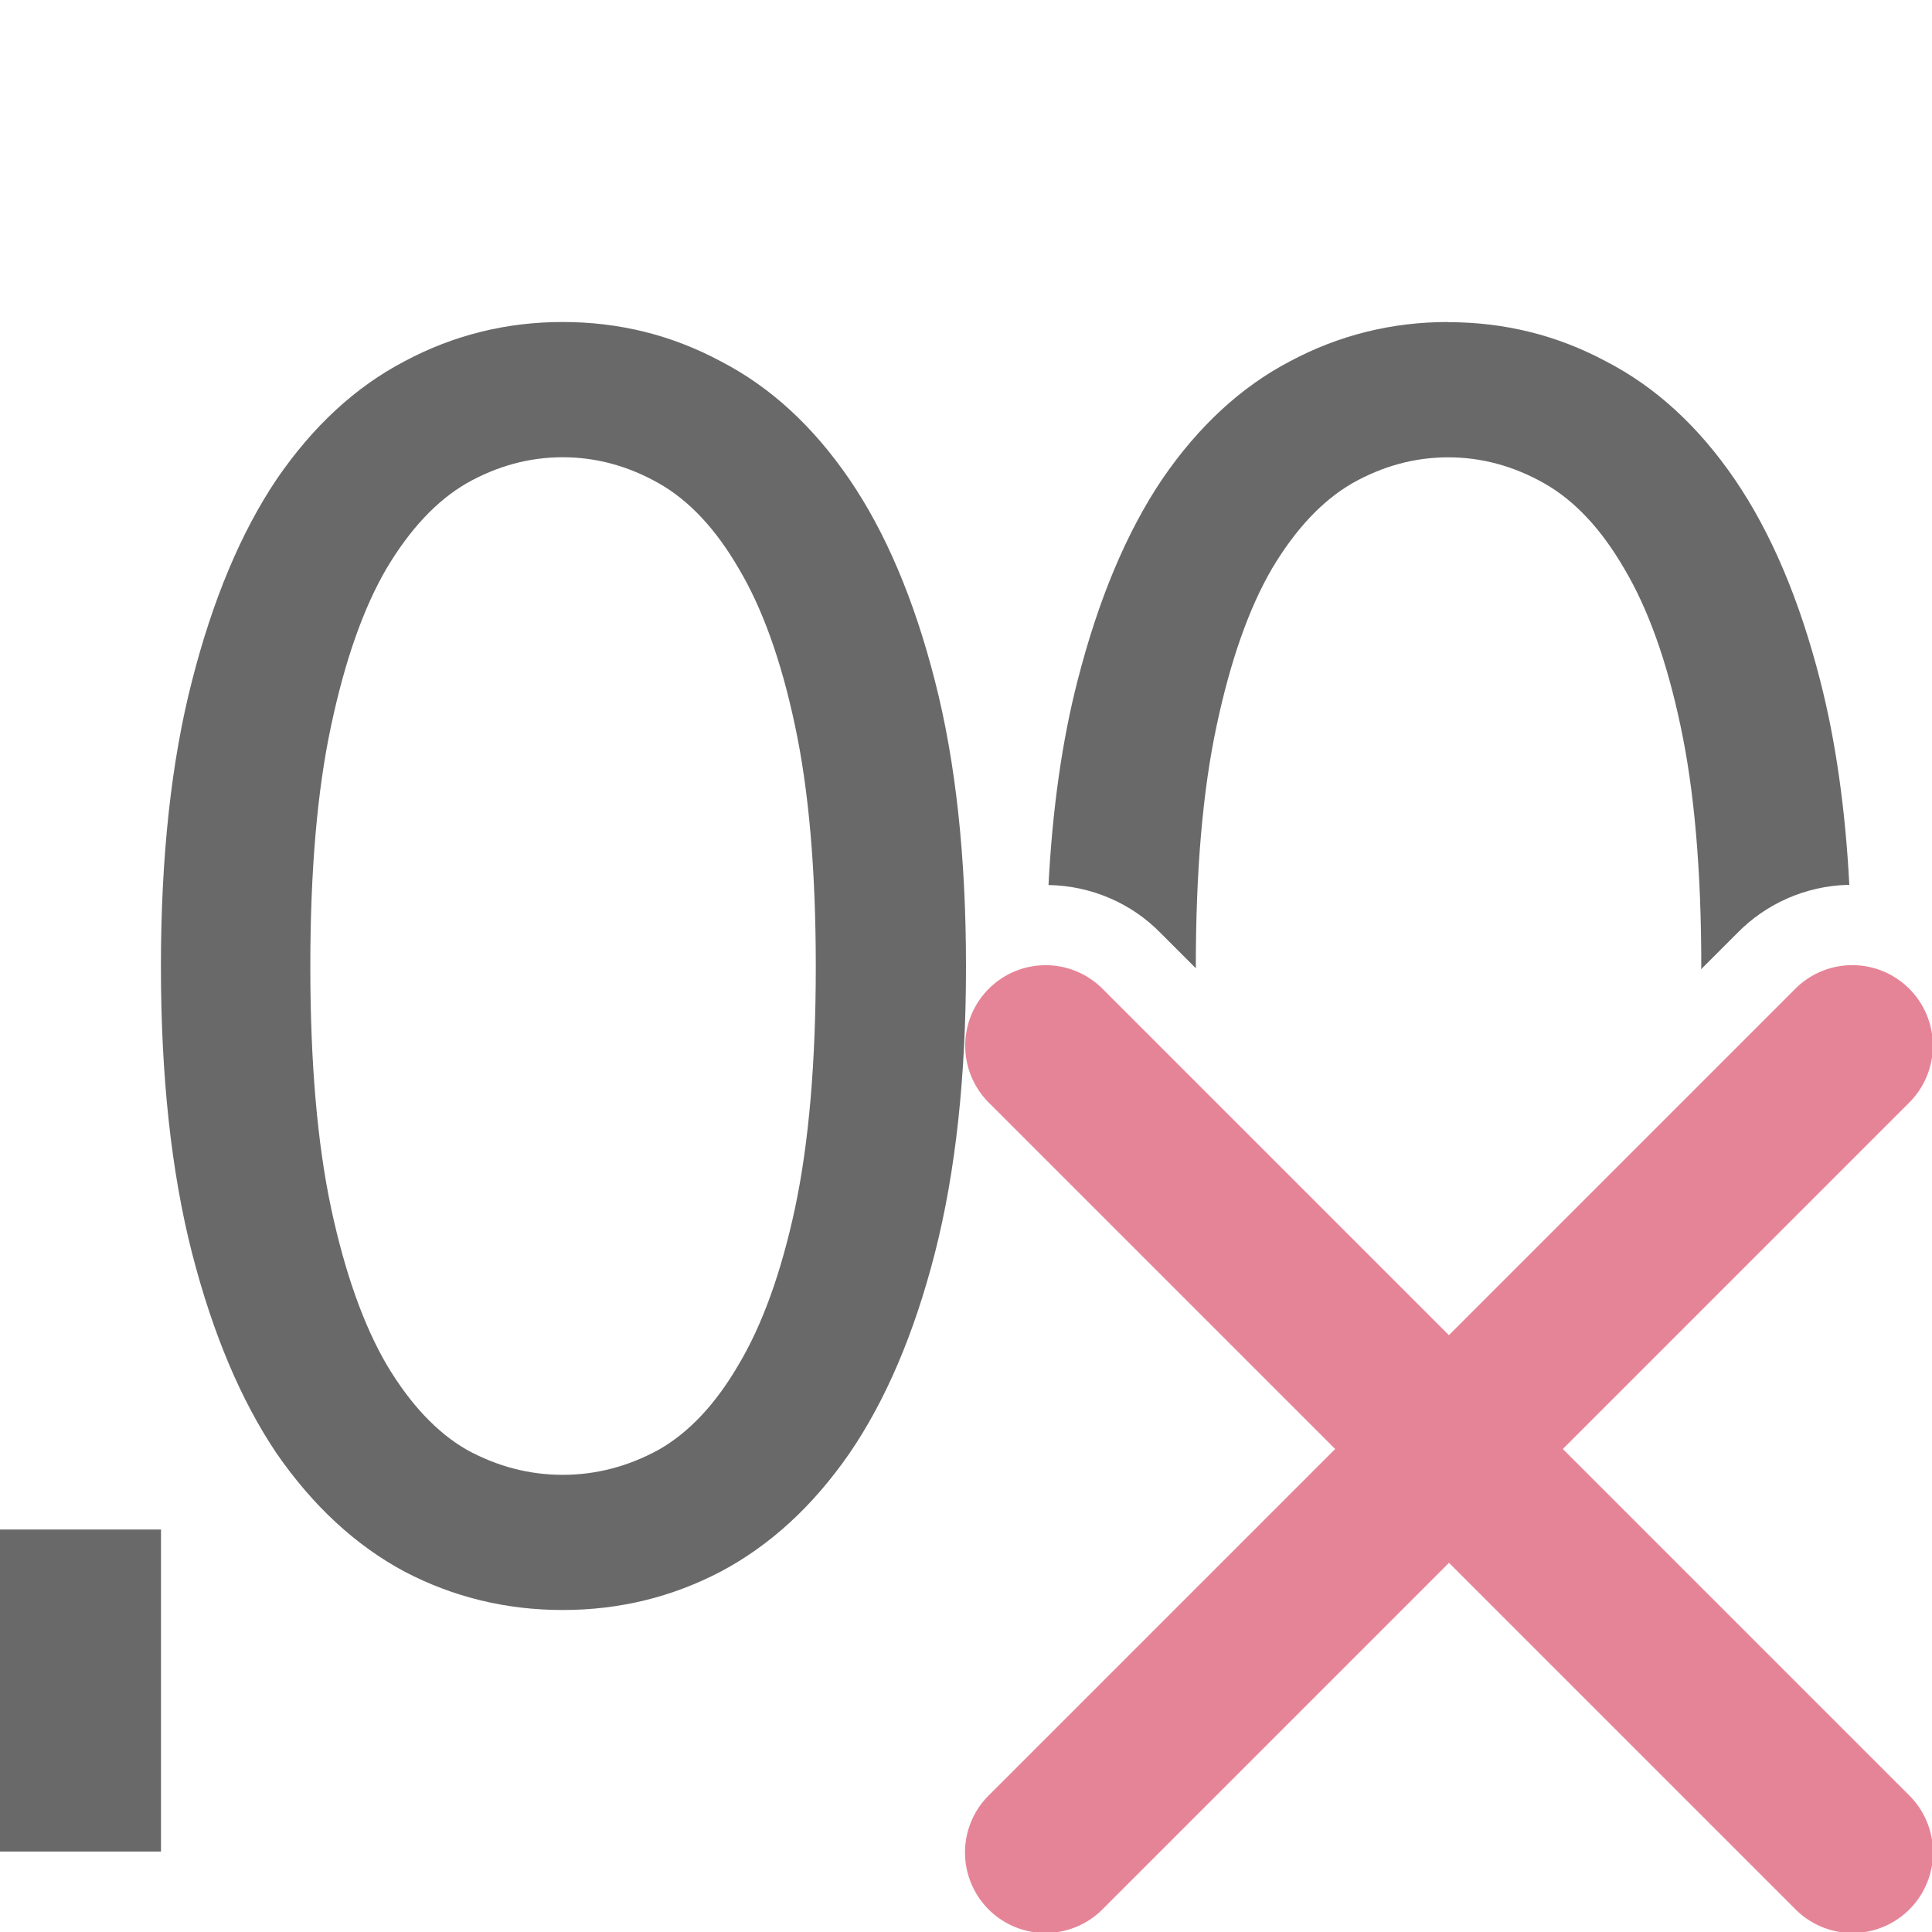 <svg viewBox="0 0 24 24" xmlns="http://www.w3.org/2000/svg"><path d="m6.99 4c-.701 0-1.357.163-1.965.488-.608.318-1.137.806-1.588 1.465-.443.659-.793 1.493-1.051 2.502-.258 1.001-.387 2.185-.387 3.551 0 1.366.129 2.554.387 3.562.258 1.001.607 1.829 1.051 2.488.451.651.98 1.141 1.588 1.467.608.318 1.264.477 1.965.477s1.355-.159 1.963-.477c.615-.326 1.147-.816 1.598-1.467.451-.659.805-1.488 1.062-2.488.258-1.009.387-2.196.387-3.562 0-1.366-.129-2.55-.387-3.551-.258-1.009-.612-1.843-1.062-2.502-.451-.659-.982-1.147-1.598-1.465-.608-.326-1.262-.488-1.963-.488zm11 0c-.701 0-1.357.163-1.965.488-.608.318-1.137.806-1.588 1.465-.443.659-.793 1.493-1.051 2.502-.192.745-.312 1.592-.361 2.539.527.009 1.031.223 1.398.602l.432.432v-.021c0-1.191.086-2.188.258-2.99.172-.81.401-1.461.688-1.953.293-.492.626-.846.998-1.061.379-.214.777-.322 1.191-.322.415 0 .812.108 1.191.322.379.214.71.568.996 1.061.293.492.528 1.143.699 1.953.172.802.258 1.799.258 2.99 0 .012-.002.021-.002.033l.443-.443c.362-.373.856-.59 1.375-.605.008-0.0.015.002.023.002-.049-.946-.17-1.793-.361-2.537-.258-1.009-.612-1.843-1.062-2.502-.451-.659-.982-1.147-1.598-1.465-.608-.326-1.262-.488-1.963-.488zm-11 1.68c.415 0 .812.108 1.191.322.379.214.71.568.996 1.061.293.492.528 1.143.699 1.953.172.802.258 1.799.258 2.99 0 1.191-.086 2.192-.258 3.002-.172.802-.406 1.449-.699 1.941-.286.492-.617.846-.996 1.061-.379.207-.777.311-1.191.311-.415 0-.812-.104-1.191-.311-.372-.214-.705-.568-.998-1.061-.286-.492-.516-1.139-.688-1.941-.172-.81-.258-1.811-.258-3.002 0-1.191.086-2.188.258-2.99.172-.81.401-1.461.688-1.953.293-.492.626-.846.998-1.061.379-.214.777-.322 1.191-.322zm-6.99 13.32v4h2v-4z" fill="#696969"/><path d="m12.99 11.99a1 1 0 0 0 -.697 1.717l4.293 4.293-4.293 4.293a1 1 0 1 0 1.414 1.414l4.293-4.293 4.293 4.293a1 1 0 1 0 1.414-1.414l-4.293-4.293 4.293-4.293a1 1 0 0 0 -.727-1.717 1 1 0 0 0 -.688.303l-4.293 4.293-4.293-4.293a1 1 0 0 0 -.717-.303z" fill="#e68497" fill-rule="evenodd"/></svg>